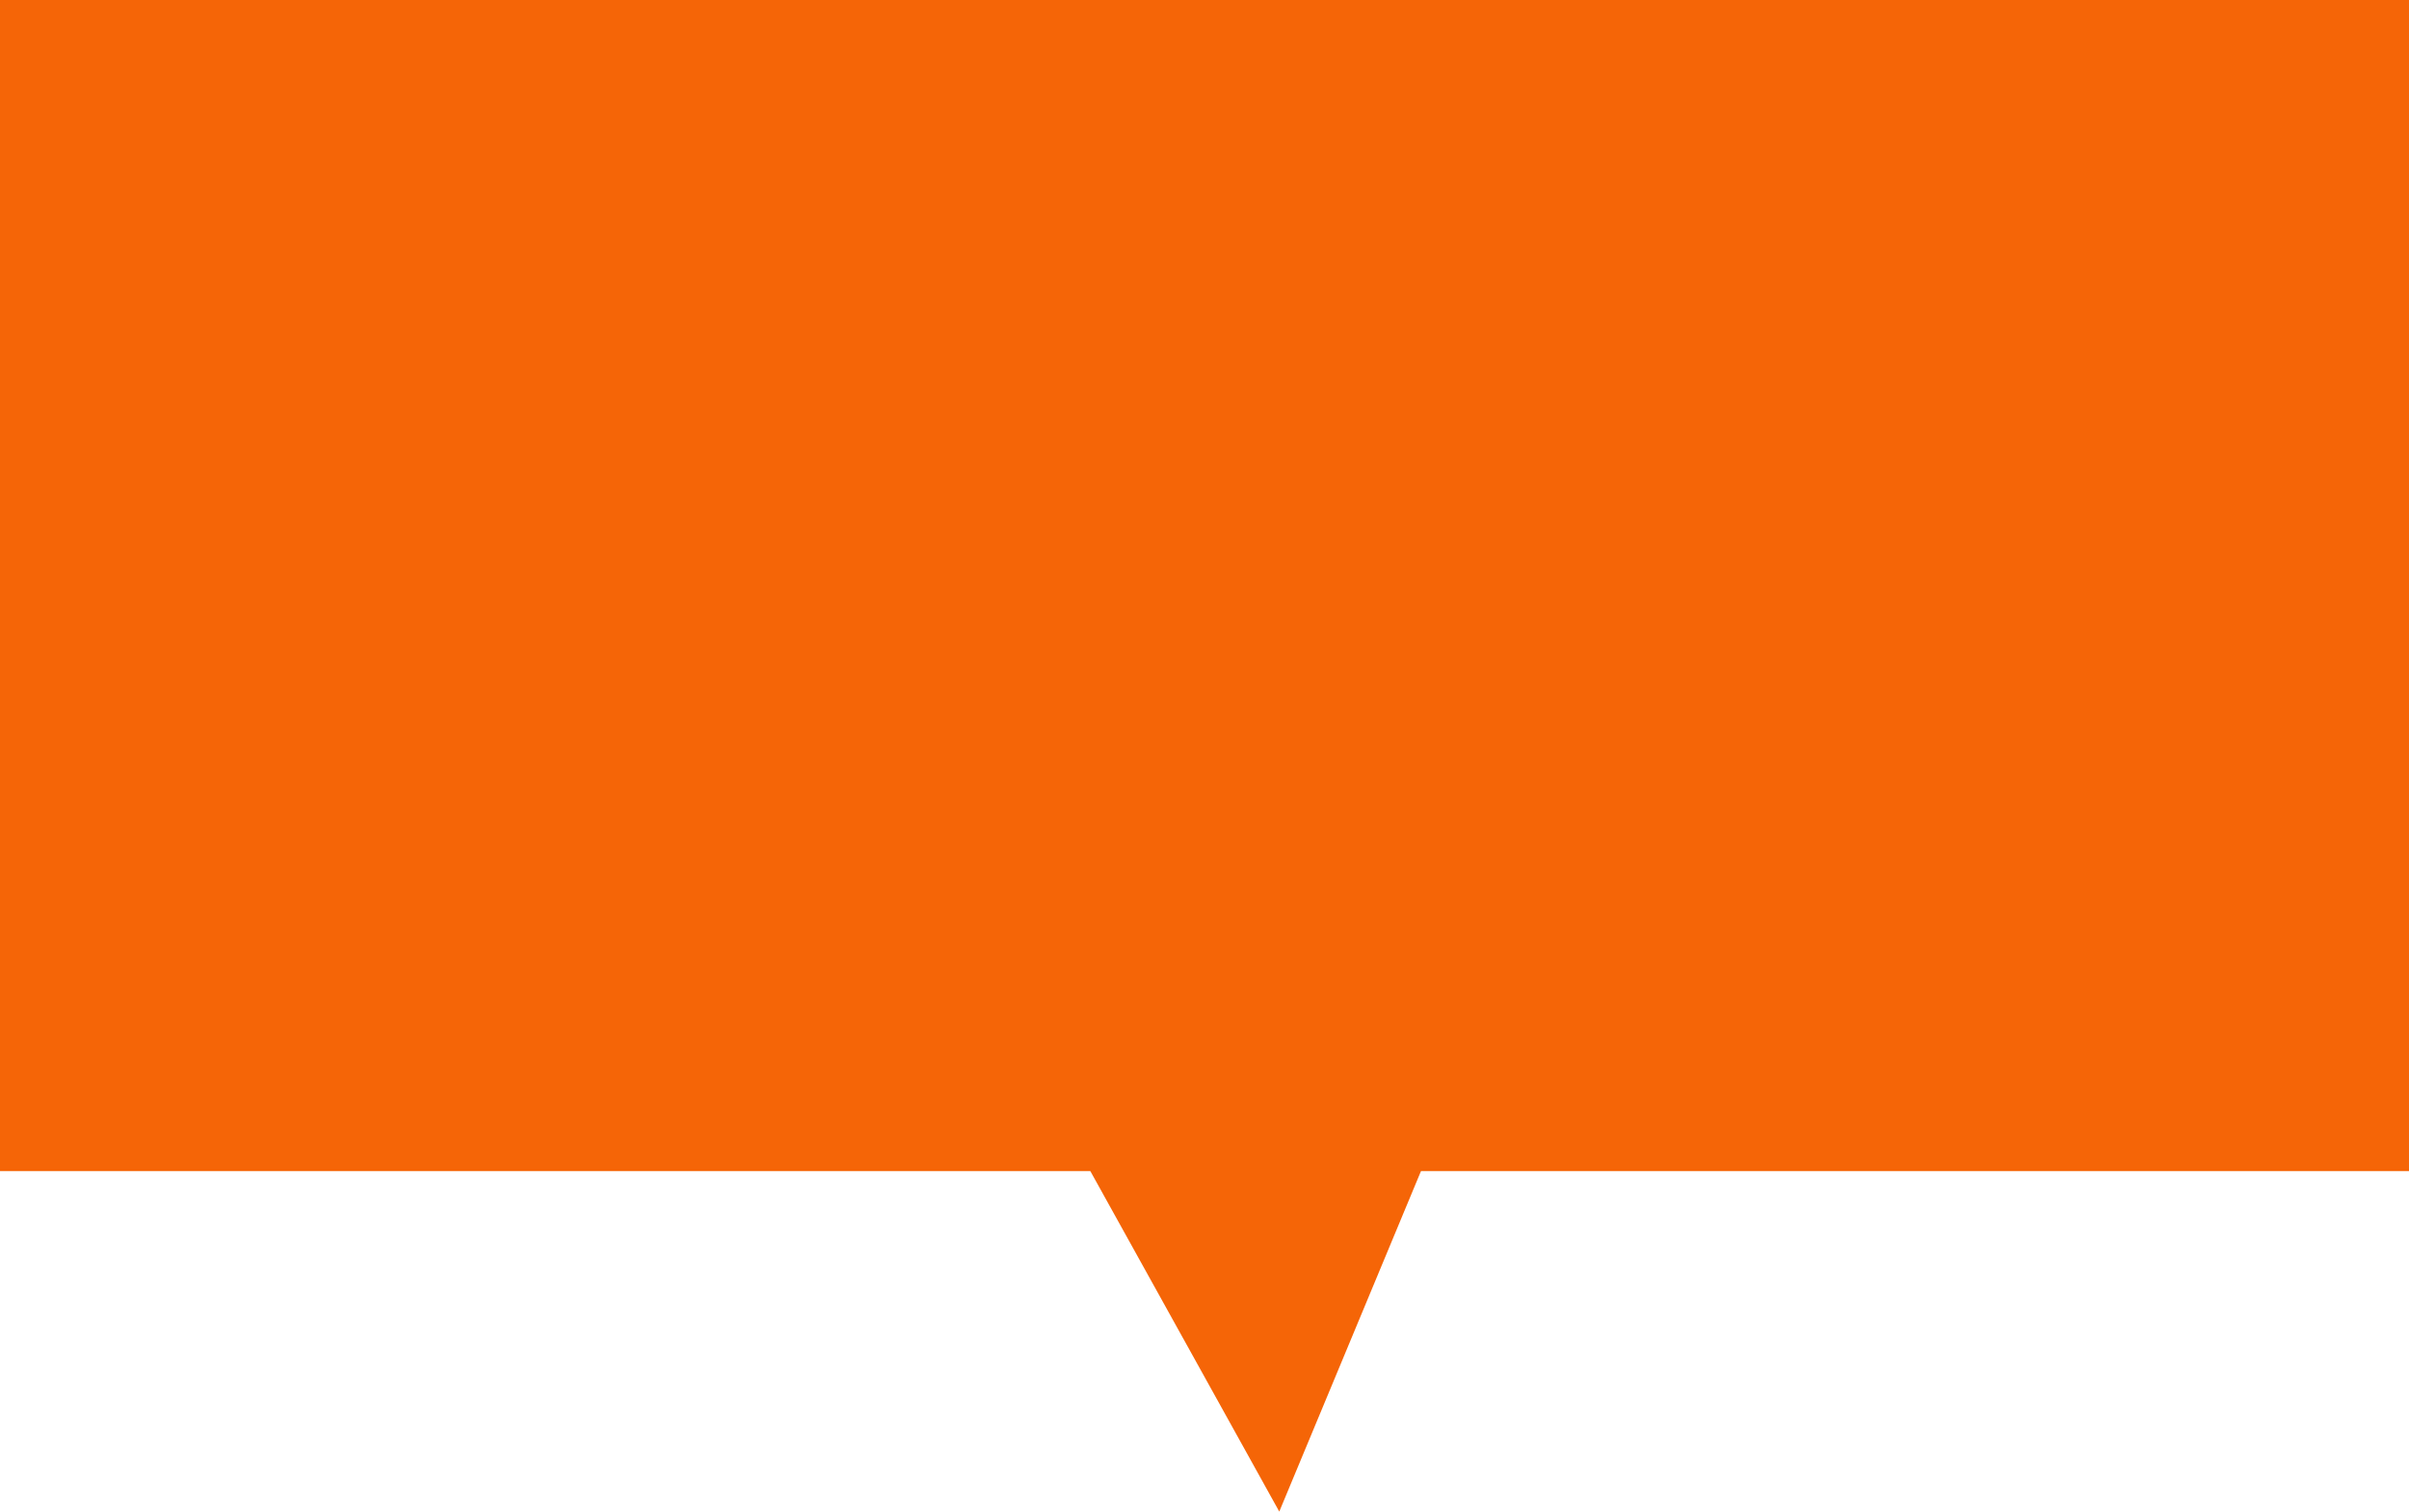 <svg version="1.1" id="Layer_1" xmlns="http://www.w3.org/2000/svg" xmlns:xlink="http://www.w3.org/1999/xlink" x="0px" y="0px"
     width="51px" height="31.999px" viewBox="0 0 51 31.999" enable-background="new 0 0 51 31.999" xml:space="preserve">

    <style>
        .yith-wcbm-badge.yith-wcbm-badge-advanced-3 .yith-wcbm-saved-percentage:before,
.yith-wcbm-badge.yith-wcbm-badge-advanced-3 .yith-wcbm-saved-money:before {
	content: '-';
}
        .yith-wcbm-badge.yith-wcbm-badge-advanced-3 {
	width: 51px;
	height: 32px;
}

.yith-wcbm-badge.yith-wcbm-badge-advanced-3 .yith-wcbm-badge-text-advanced {
	height: calc(100% - 6px);
}

.yith-wcbm-badge.yith-wcbm-badge-advanced-3.yith-wcbm-advanced-display-percentage .yith-wcbm-saved-percentage,
.yith-wcbm-badge.yith-wcbm-badge-advanced-3.yith-wcbm-advanced-display-amount .yith-wcbm-saved-money {
	display: block;
	font-weight: 600;
	font-size: 13px;
	line-height: 0px;
	top: 12px;
	left: 0;
	width: 100%;
	text-align: center;
}

.yith-wcbm-badge.yith-wcbm-badge-advanced-3 .yith-wcbm-badge-primary-color{
    fill: #f56506;
}

.yith-wcbm-badge.yith-wcbm-badge-advanced-3 .yith-wcbm-badge-text-advanced {
    color: #ffffff;
}
    </style>
    <g>
	<polygon fill="#F56507" class="yith-wcbm-badge-primary-color" points="0,0 0,24.791 23.083,24.791 27.083,31.999 30.083,24.791 51,24.791 51,0 	"/>
</g>
</svg>
